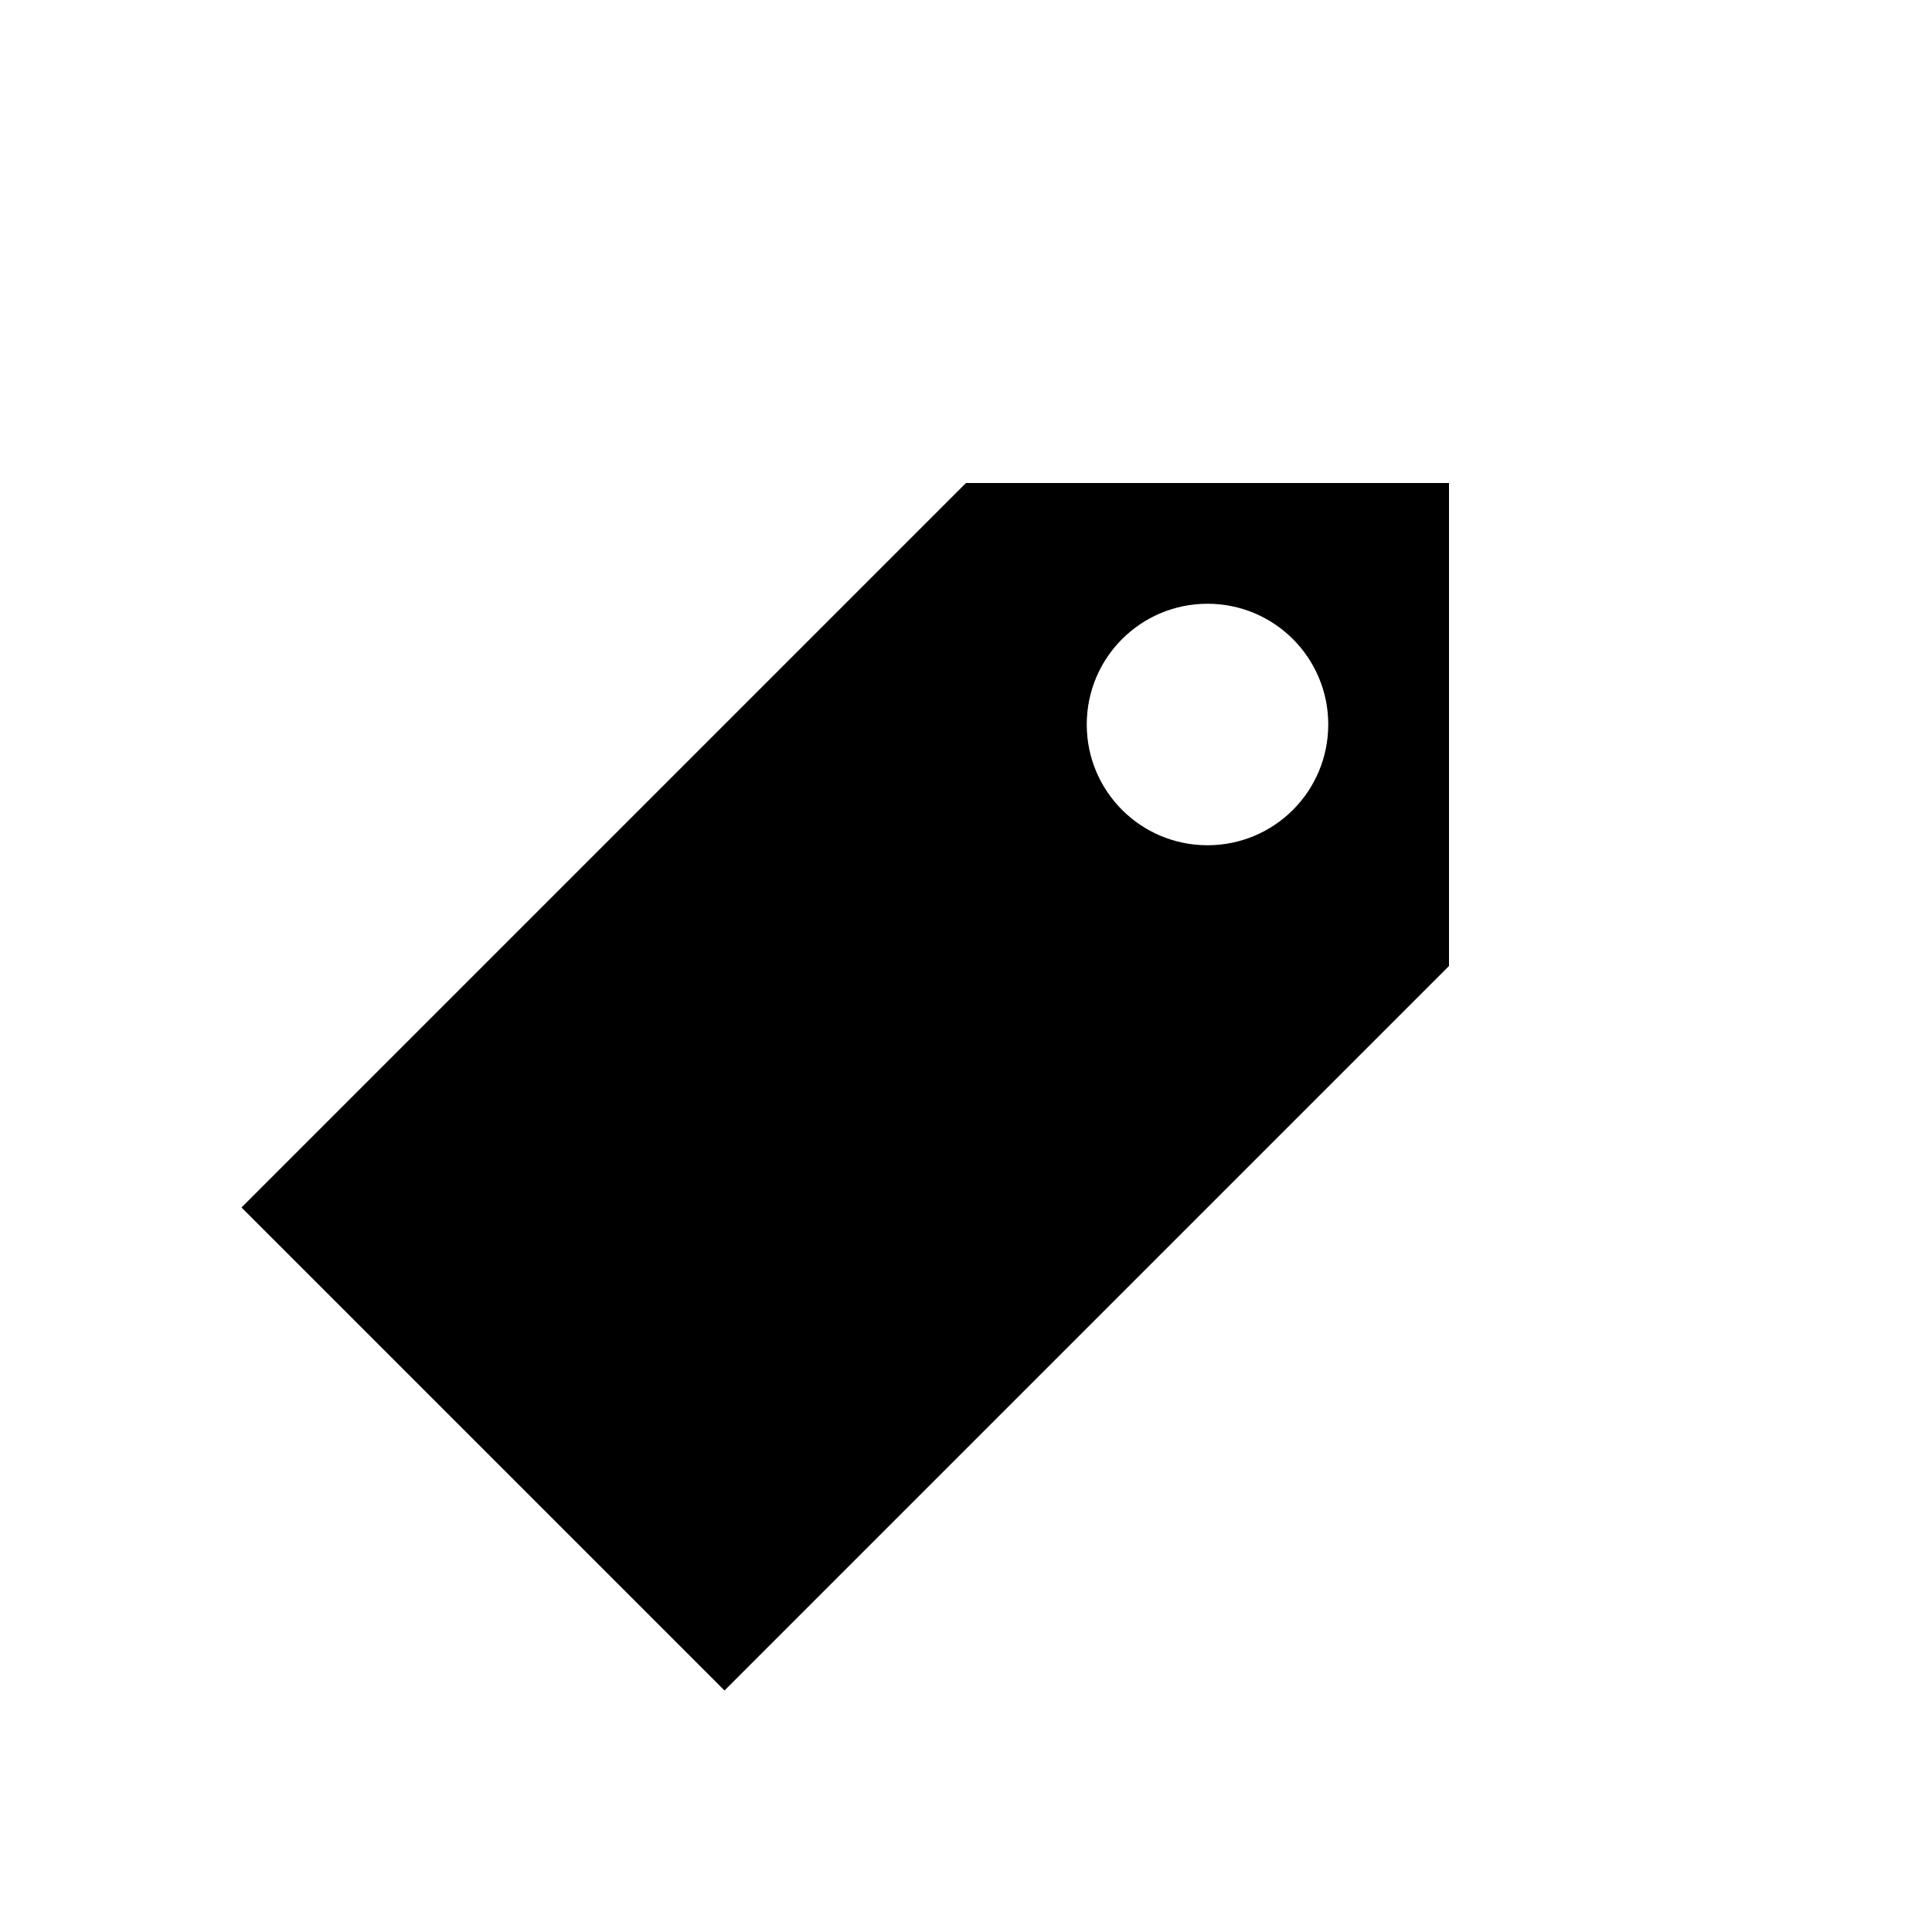 <svg xmlns="http://www.w3.org/2000/svg" width="16" height="16" viewBox="0 0 16 16"><rect x="0" fill="none" width="16" height="16"/><g><path d="M8 4l-6 6 4 4 6-6V4H8zm2 3c-.553 0-1-.447-1-1s.447-1 1-1 1 .447 1 1-.447 1-1 1z"/></g></svg>